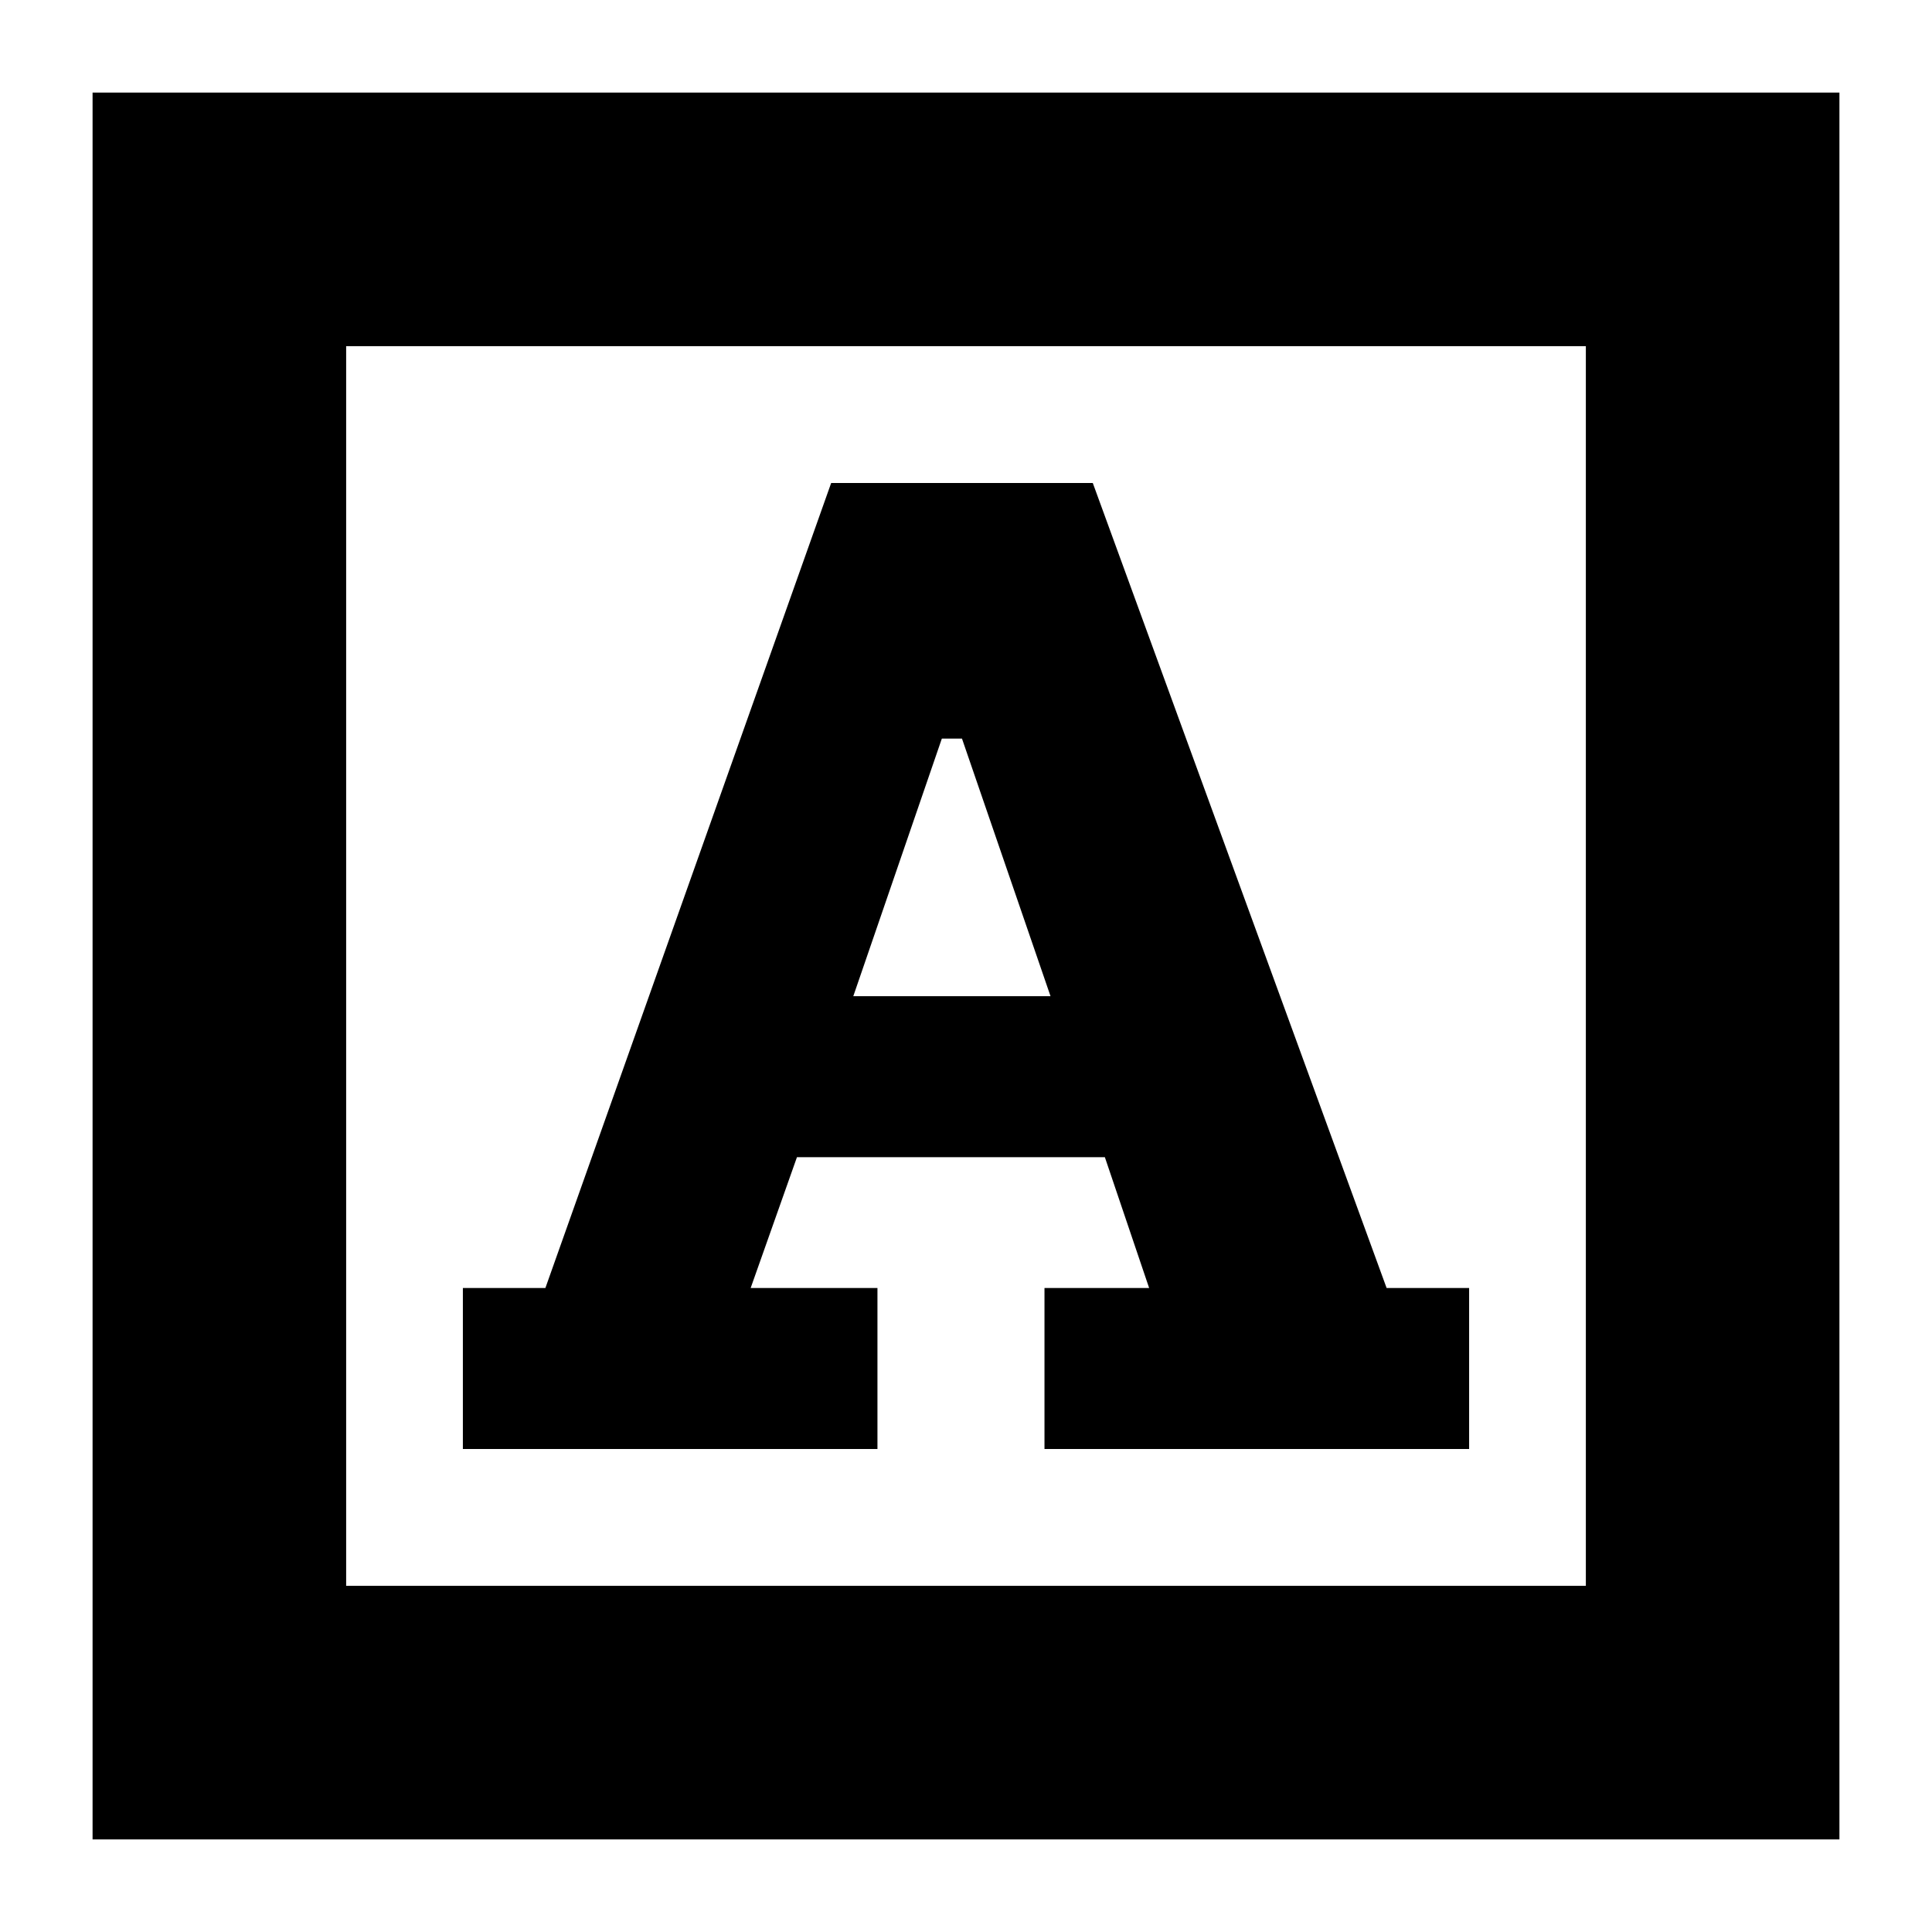 <svg xmlns="http://www.w3.org/2000/svg" height="24" viewBox="0 -960 960 960" width="24"><path d="M230-240h206v-80h-63l23-65h153l22 65h-52v80h211v-80h-41L543-720H413L271-320h-41v80Zm194-225 44-128h10l44 128h-98ZM46-46v-868h868v868H46Zm126-126h616v-616H172v616Zm0 0v-616 616Z"/></svg>